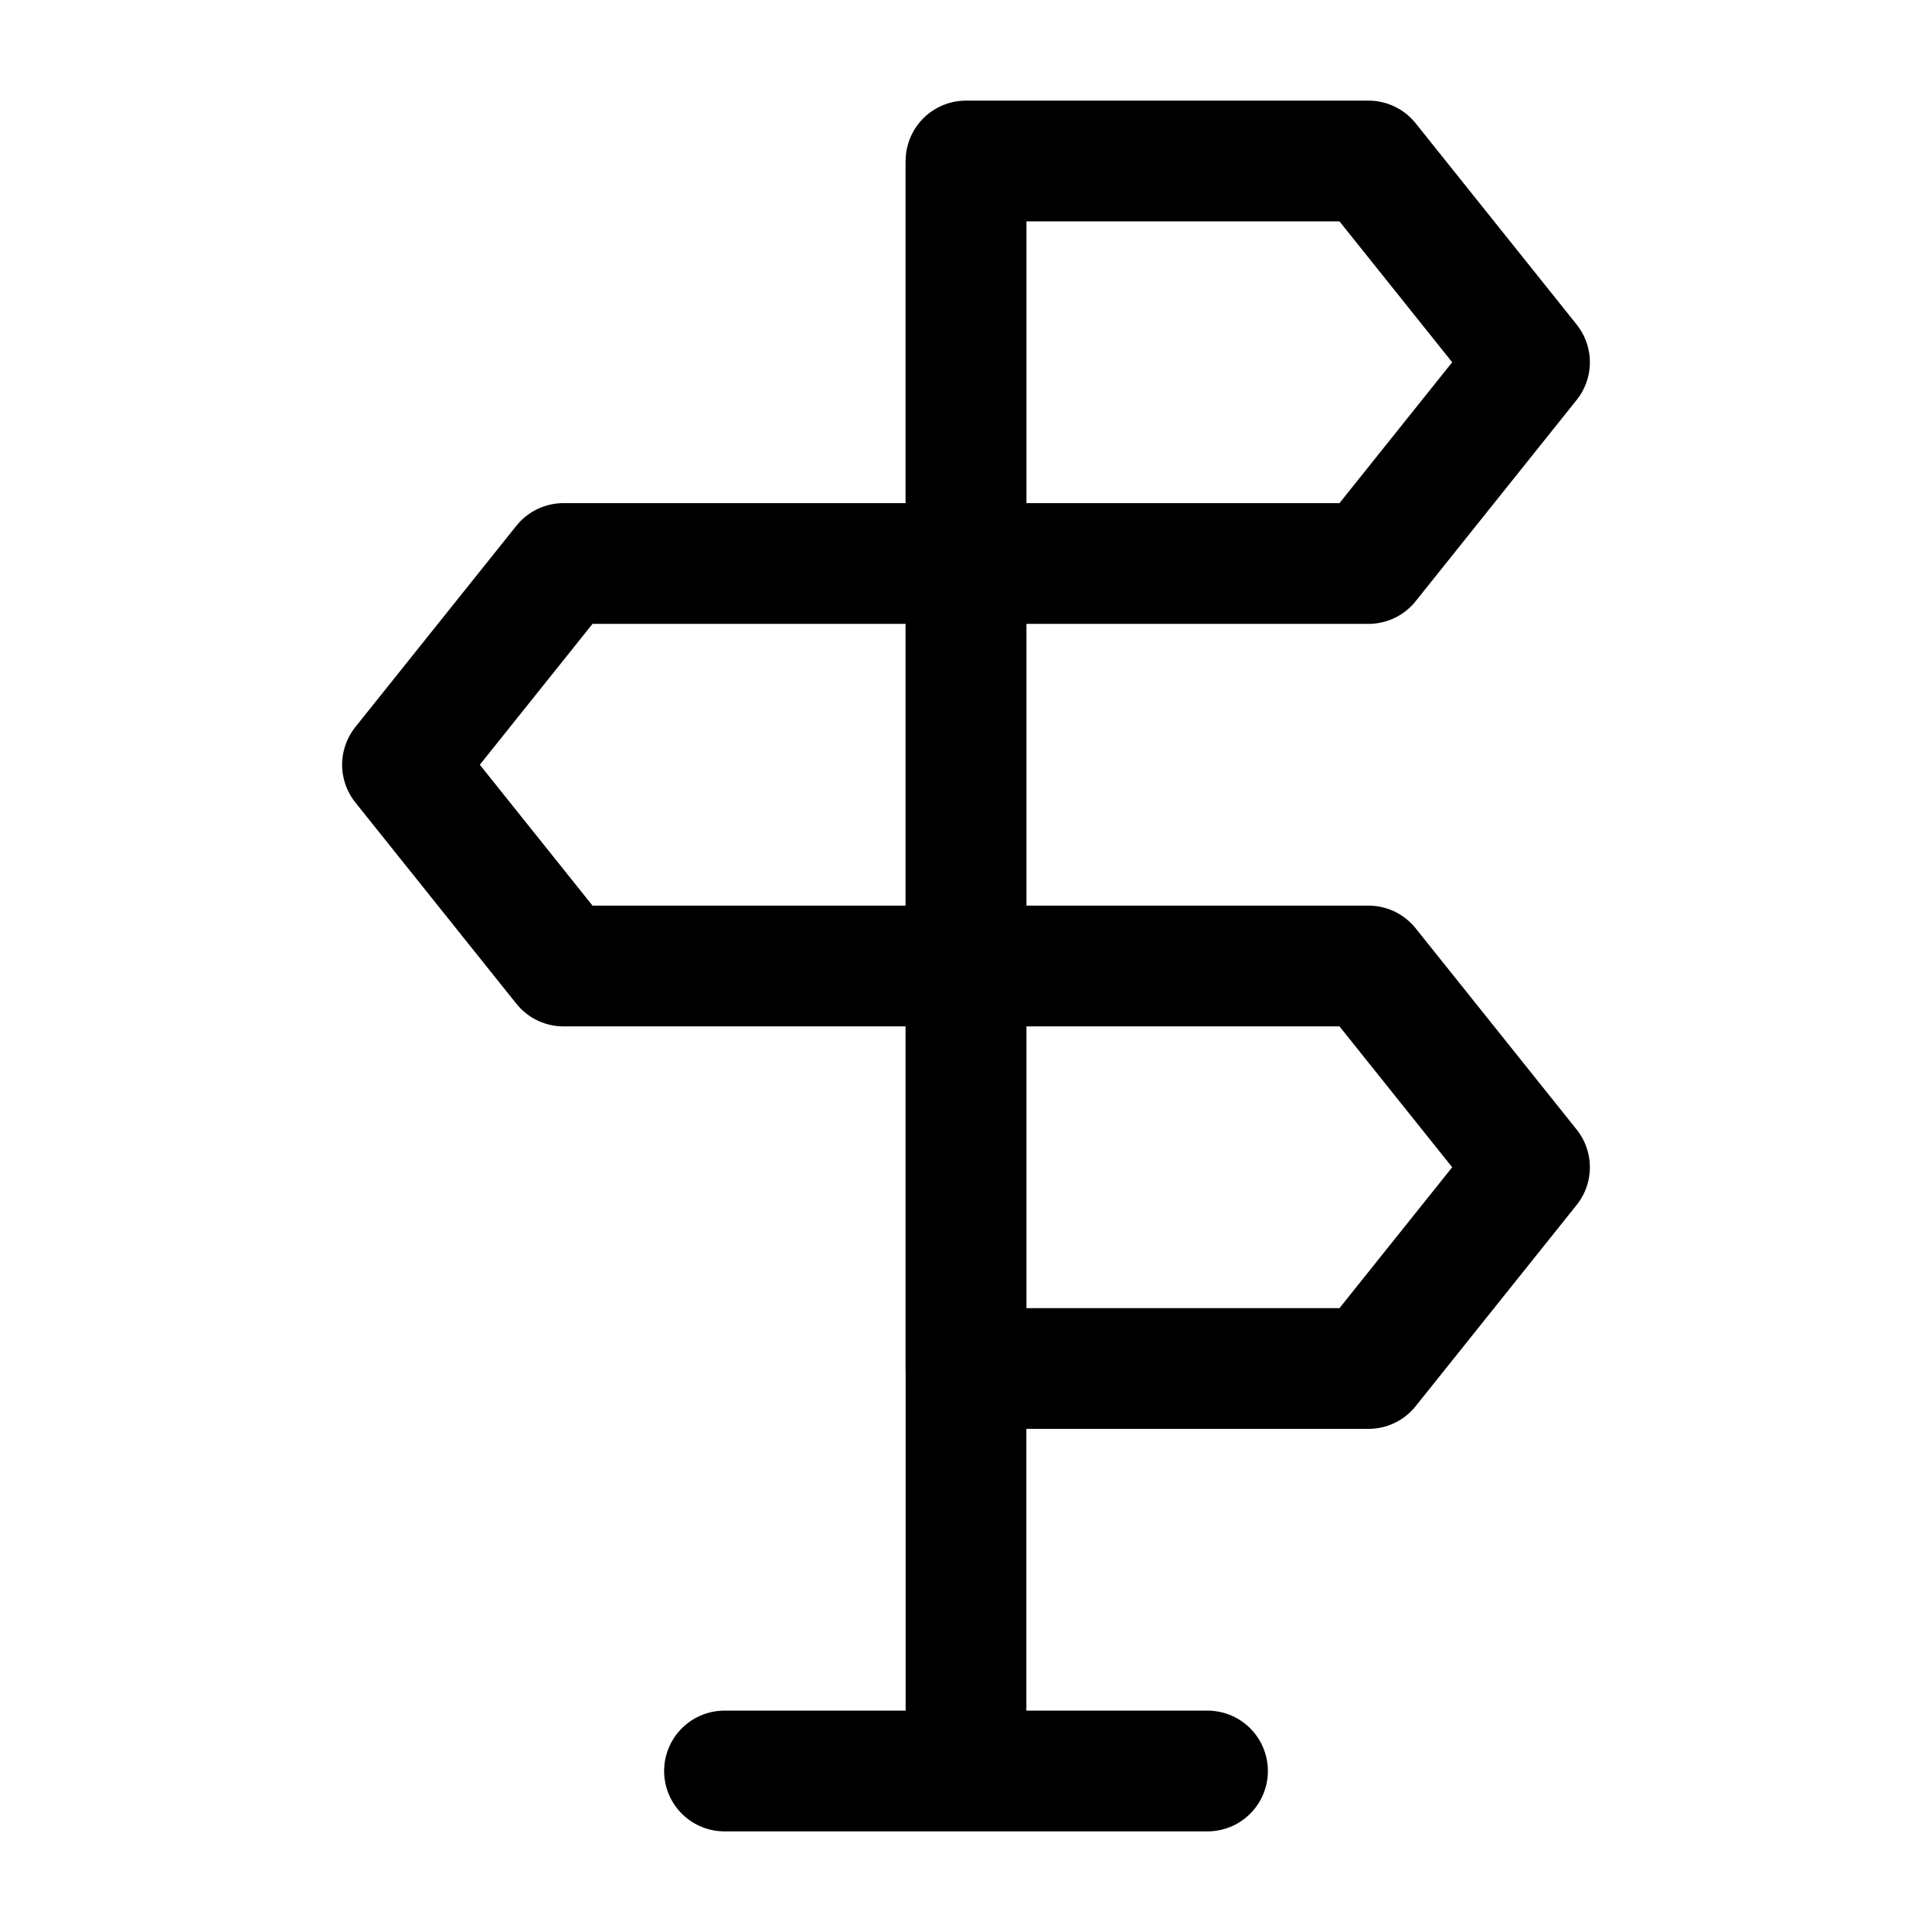 <svg width="24" height="24" viewBox="0 0 24 24" fill="none" xmlns="http://www.w3.org/2000/svg">
    <path d="M17 12H12V17H17L19 14.5L17 12Z" stroke="currentColor" stroke-width="1.5" stroke-linecap="round" stroke-linejoin="round"/>
    <path d="M17 2H12V7H17L19 4.5L17 2Z" stroke="currentColor" stroke-width="1.5" stroke-linecap="round" stroke-linejoin="round"/>
    <path d="M7 7H12V12H7L5 9.5L7 7Z" stroke="currentColor" stroke-width="1.5" stroke-linecap="round" stroke-linejoin="round"/>
    <path d="M12 22L12 2" stroke="currentColor" stroke-width="1.5" stroke-linejoin="round"/>
    <path d="M9 22L15 22" stroke="currentColor" stroke-width="1.5" stroke-linecap="round" stroke-linejoin="round"/>
</svg>
